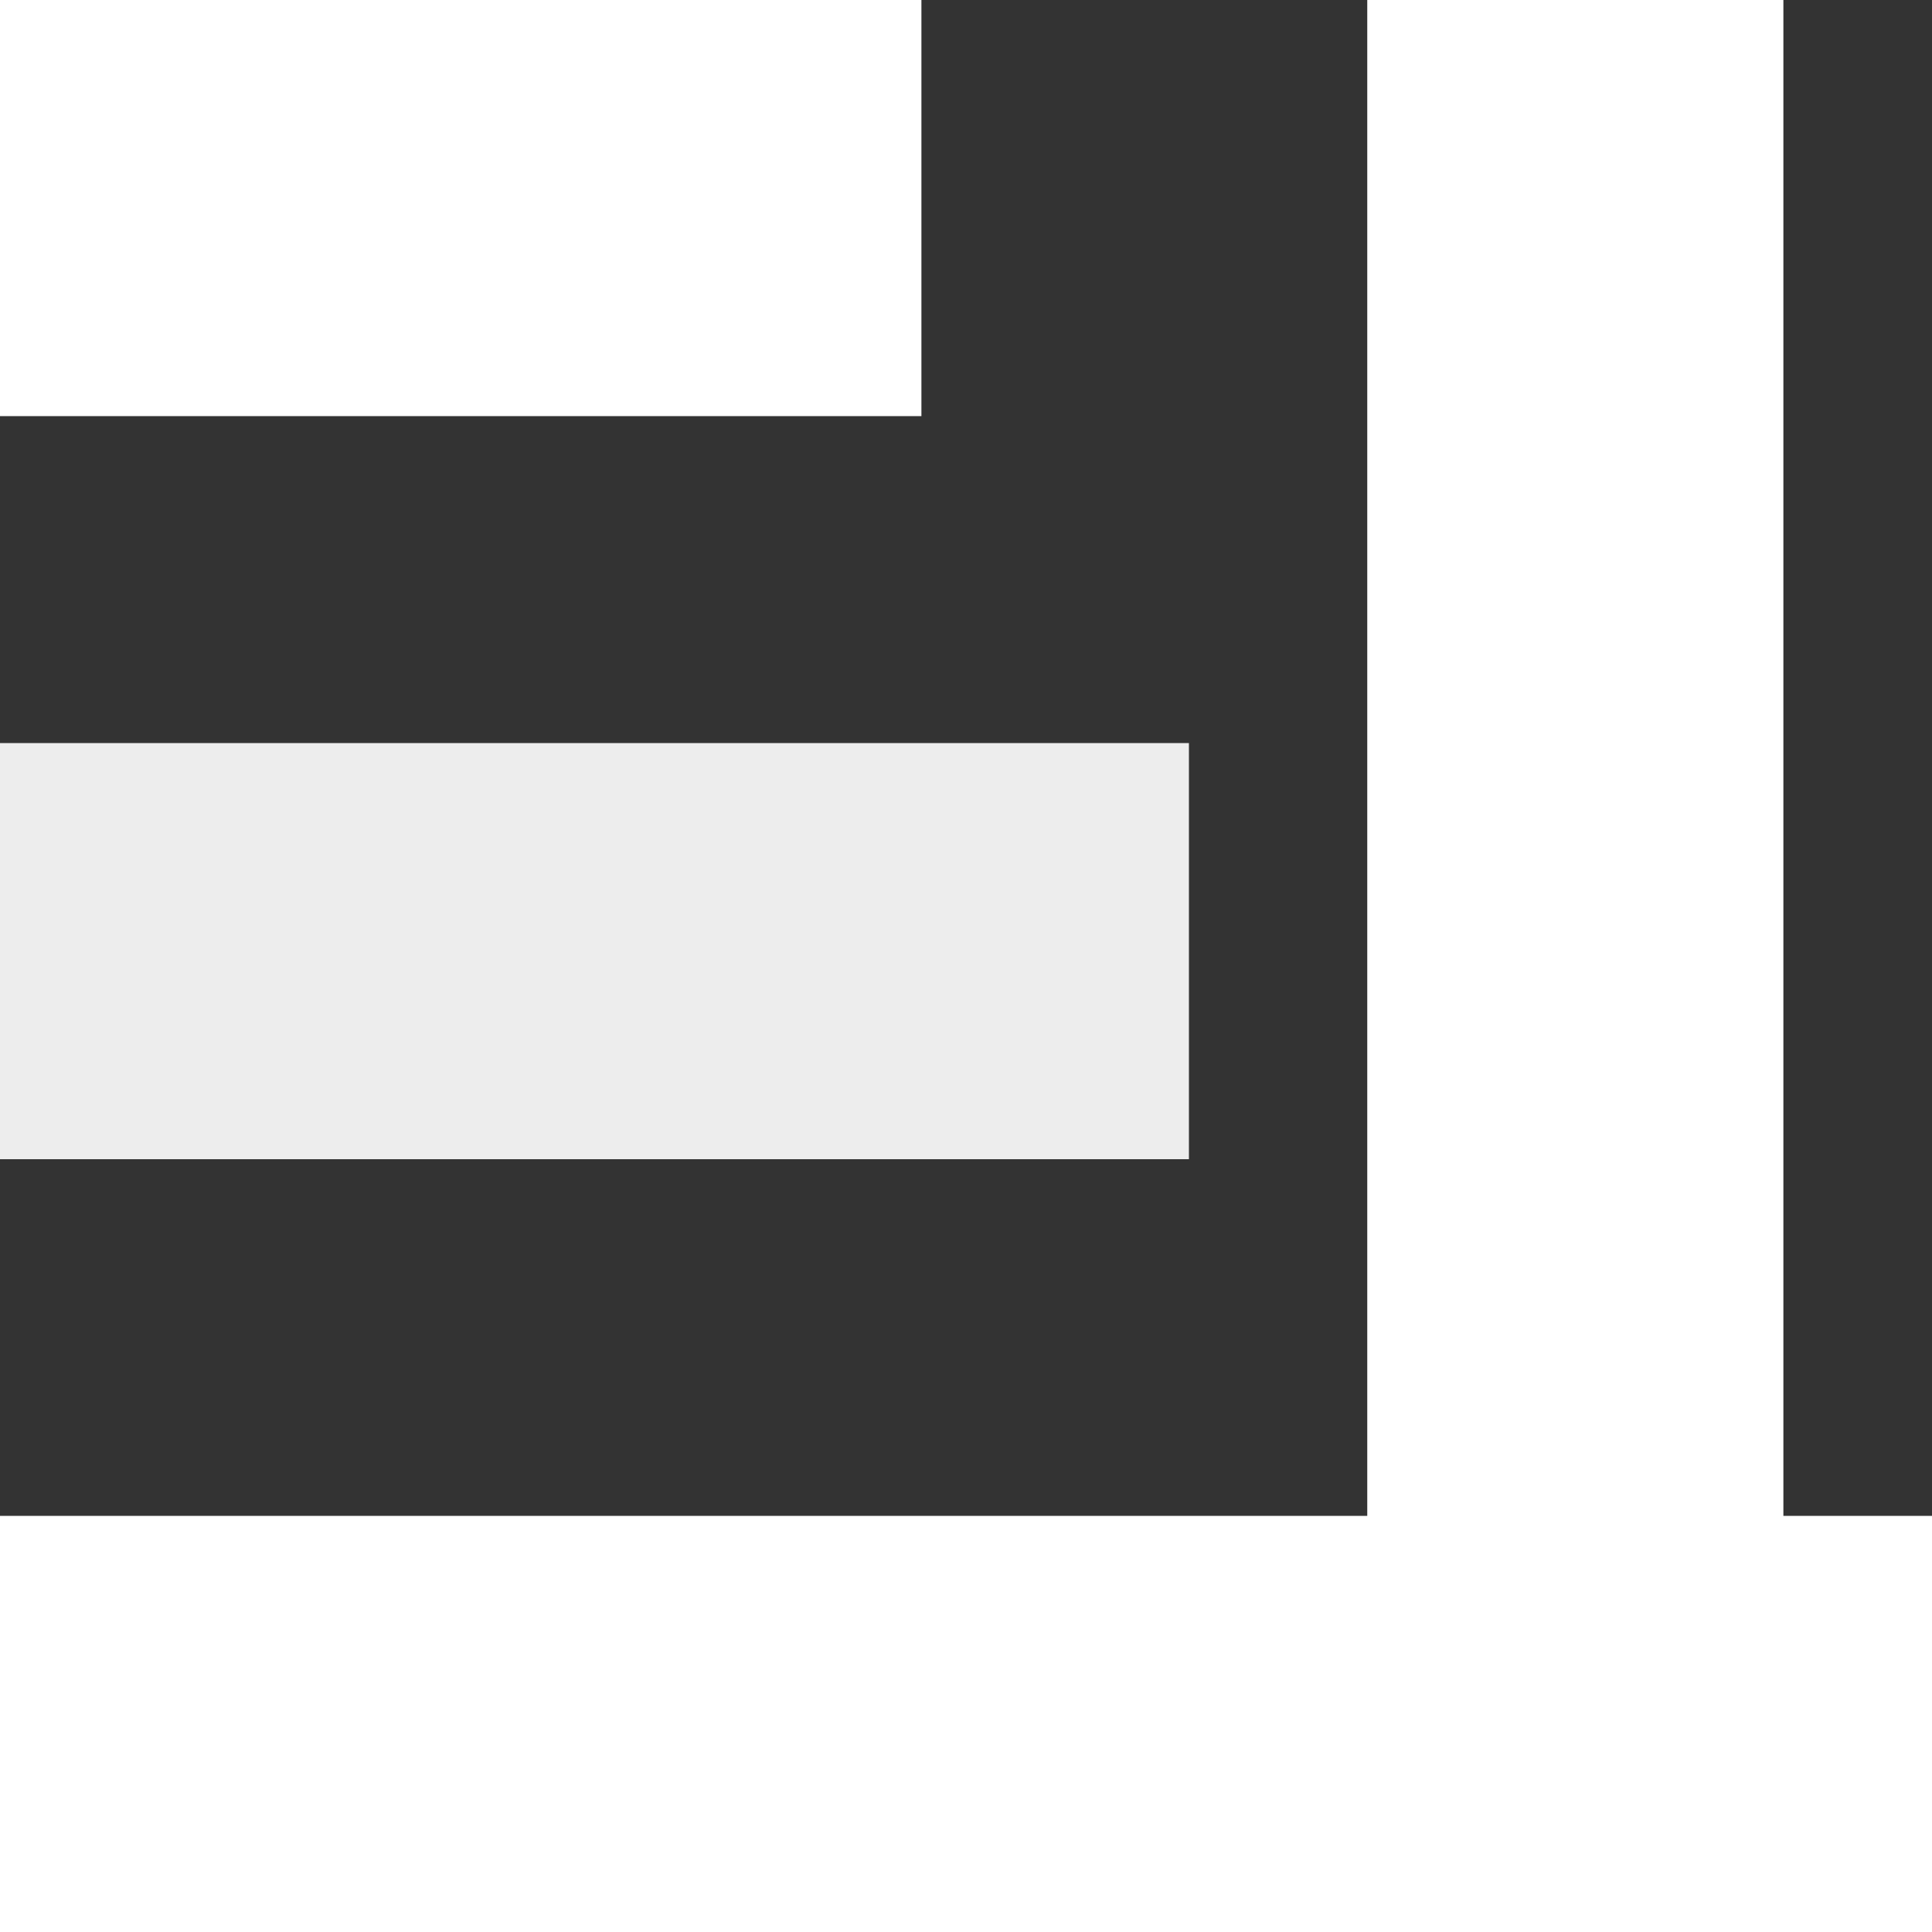 <svg width="65" height="65" viewBox="0 0 65 65" fill="none" xmlns="http://www.w3.org/2000/svg">
<rect x="0" y="0" width="65" height="65" fill="#333333" stroke="none"/>
<rect x="46" y="65.008" width="65.008" height="14" transform="rotate(-90 46 65.008)" fill="white"/>
<rect width="31" height="14" fill="white"/>
<rect opacity="0.91" y="25" width="40" height="14" fill="white"/>
<rect y="51" width="65" height="14" fill="white"/>
</svg>
